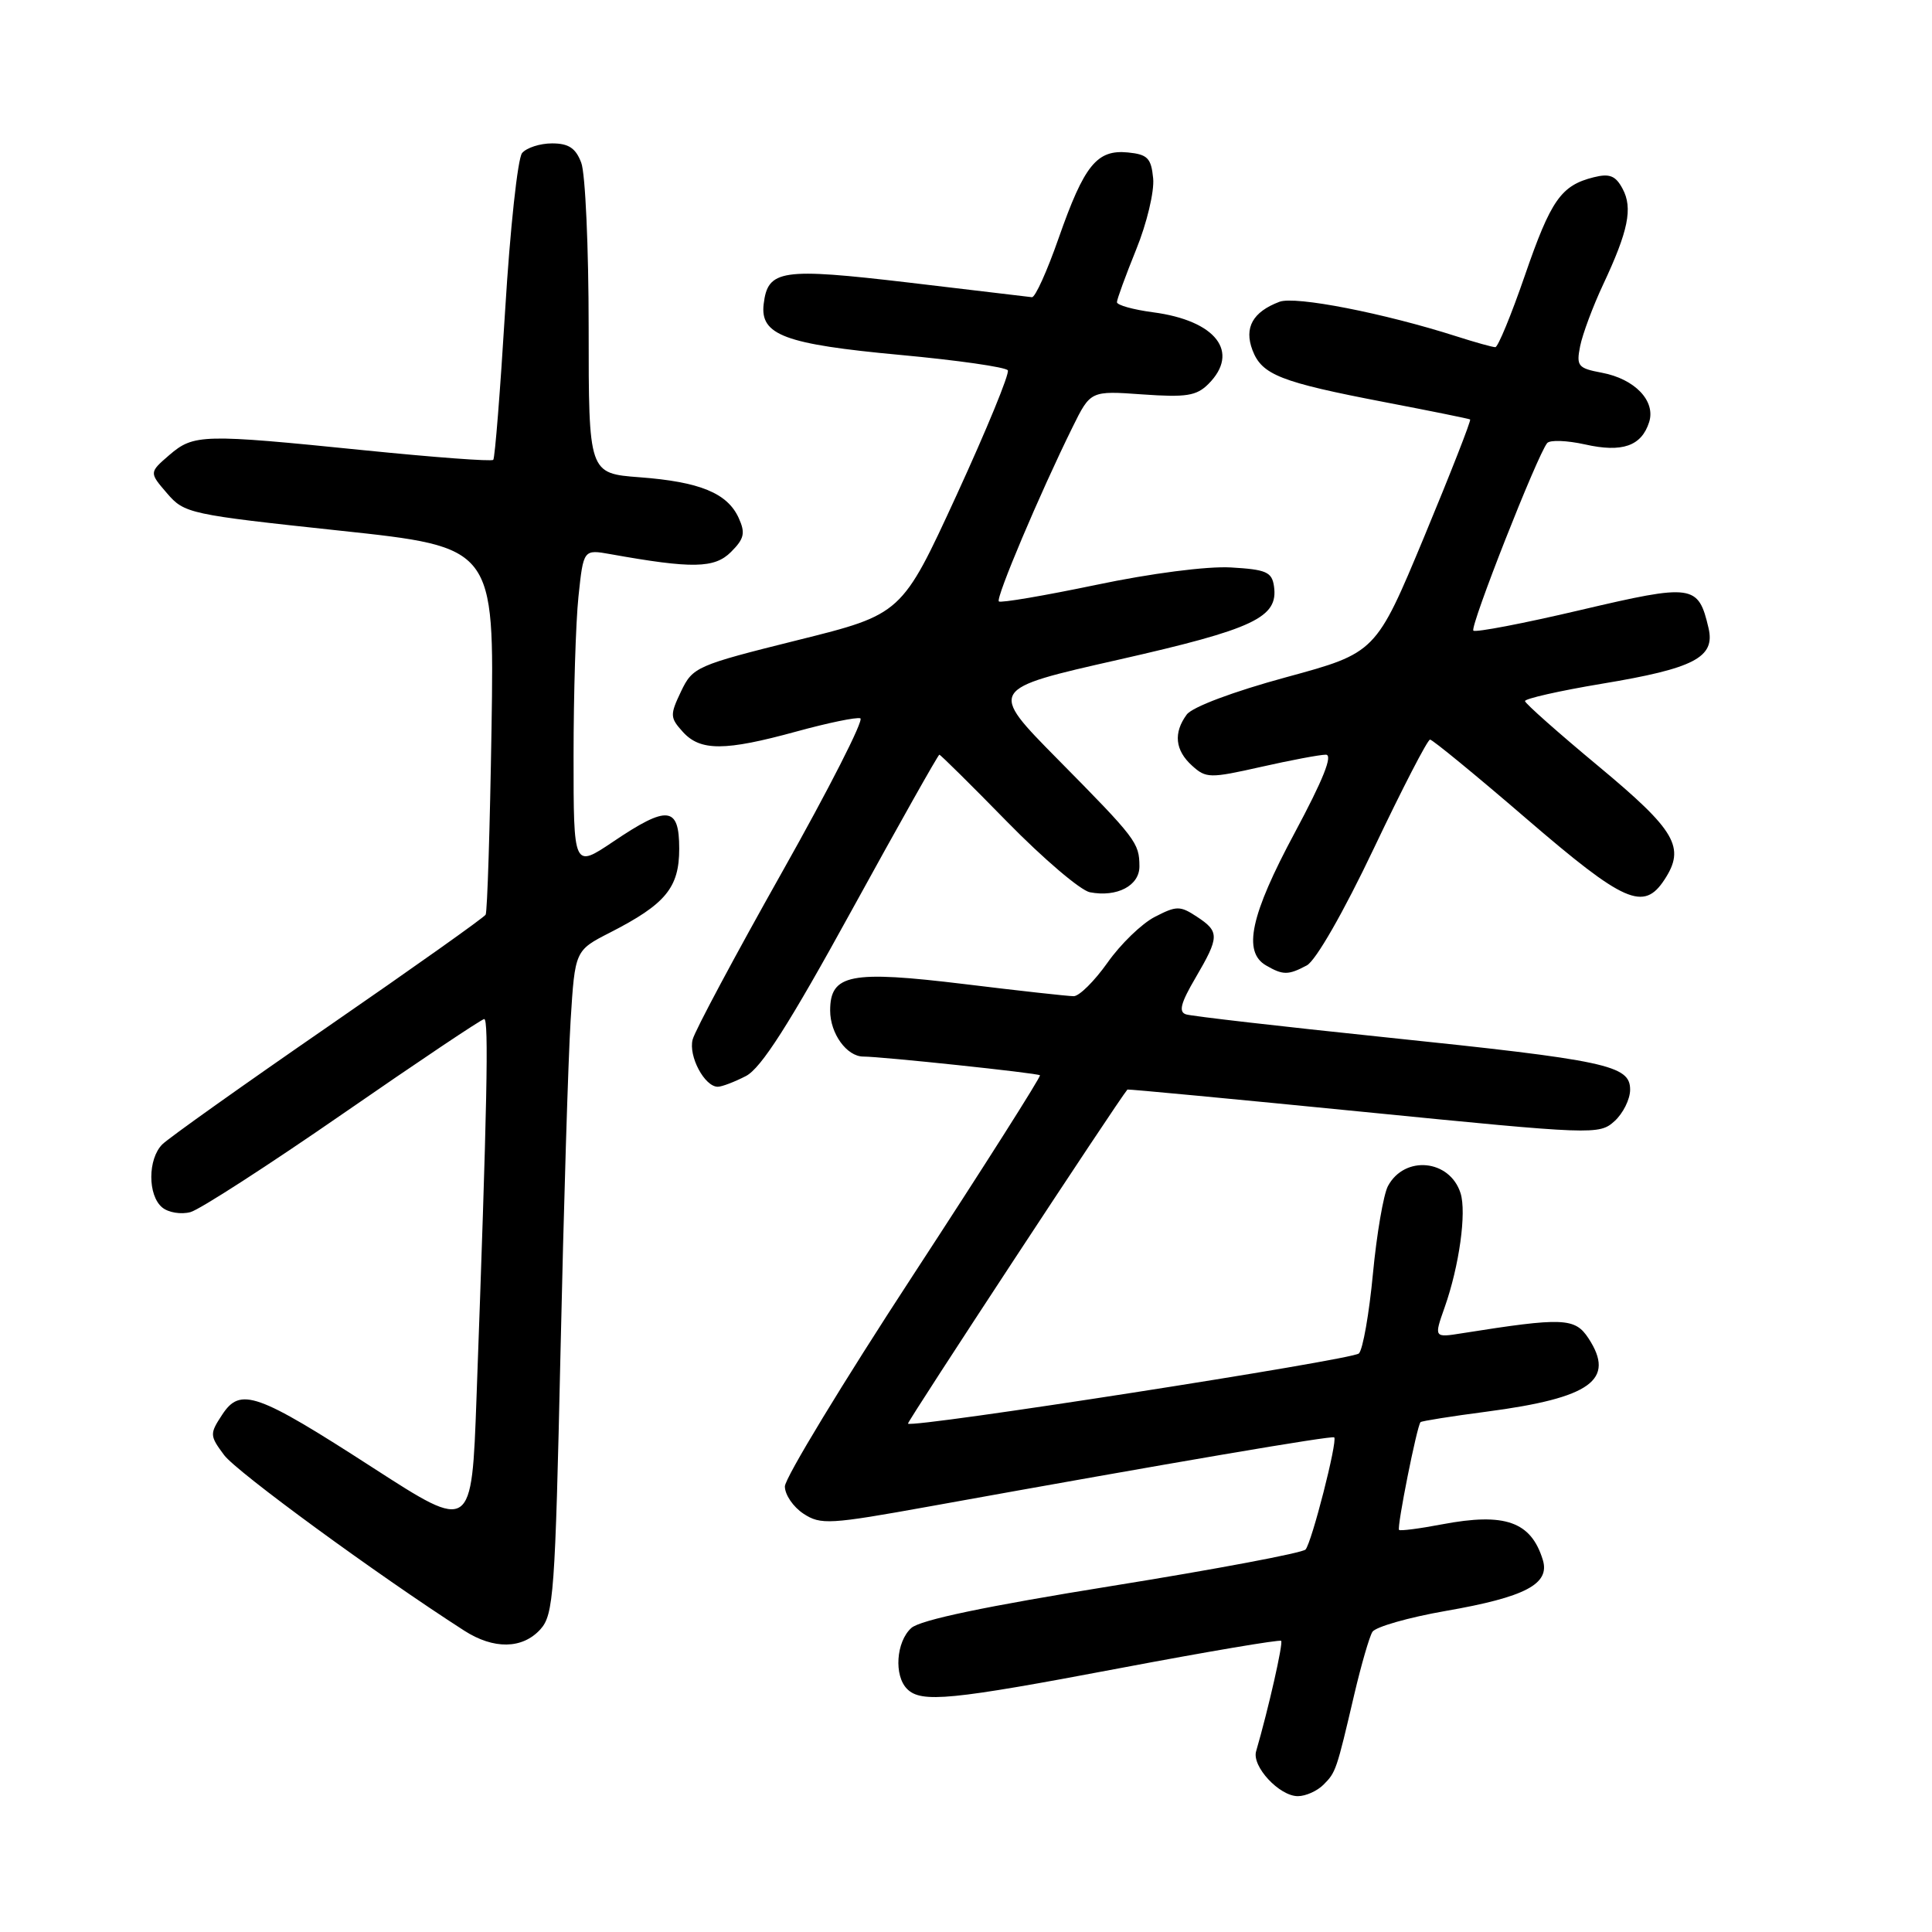 <?xml version="1.0" encoding="UTF-8" standalone="no"?>
<!DOCTYPE svg PUBLIC "-//W3C//DTD SVG 1.1//EN" "http://www.w3.org/Graphics/SVG/1.1/DTD/svg11.dtd" >
<svg xmlns="http://www.w3.org/2000/svg" xmlns:xlink="http://www.w3.org/1999/xlink" version="1.1" viewBox="0 0 256 256">
 <g >
 <path fill="currentColor"
d=" M 175.36 236.49 C 177.01 234.84 177.08 234.65 179.46 224.47 C 180.37 220.61 181.44 216.90 181.85 216.23 C 182.27 215.57 186.63 214.32 191.55 213.46 C 202.12 211.62 205.41 209.89 204.43 206.69 C 202.87 201.62 199.42 200.40 191.09 201.98 C 188.11 202.55 185.54 202.88 185.38 202.72 C 185.07 202.40 187.76 188.90 188.23 188.44 C 188.38 188.29 192.33 187.66 197.00 187.05 C 210.79 185.23 214.10 182.85 210.48 177.33 C 208.69 174.60 207.14 174.54 193.75 176.66 C 190.00 177.26 190.00 177.26 191.43 173.21 C 193.36 167.74 194.34 160.66 193.53 158.10 C 192.11 153.63 186.12 153.04 183.91 157.16 C 183.32 158.27 182.42 163.50 181.92 168.78 C 181.42 174.06 180.59 178.81 180.06 179.34 C 179.22 180.18 120.93 189.26 120.31 188.64 C 120.14 188.47 148.22 145.71 149.39 144.37 C 149.45 144.30 163.53 145.63 180.68 147.33 C 211.18 150.36 211.91 150.39 213.93 148.56 C 215.07 147.53 216.00 145.65 216.00 144.39 C 216.00 141.15 212.98 140.50 183.50 137.44 C 169.75 136.01 157.90 134.65 157.16 134.41 C 156.14 134.09 156.45 132.91 158.41 129.57 C 161.60 124.12 161.61 123.45 158.58 121.46 C 156.36 120.00 155.89 120.01 153.02 121.49 C 151.29 122.38 148.47 125.11 146.75 127.56 C 145.02 130.00 143.01 132.00 142.27 132.00 C 141.52 132.00 135.02 131.28 127.82 130.40 C 112.66 128.56 110.00 129.08 110.00 133.91 C 110.00 136.95 112.20 140.00 114.40 140.00 C 116.81 140.00 137.50 142.19 137.80 142.48 C 137.96 142.64 130.43 154.51 121.05 168.87 C 111.67 183.22 104.00 195.86 104.00 196.96 C 104.00 198.06 105.11 199.68 106.46 200.57 C 108.75 202.07 109.90 202.00 123.21 199.60 C 155.83 193.71 176.52 190.19 176.79 190.46 C 177.26 190.92 173.81 204.41 172.99 205.32 C 172.59 205.77 161.06 207.94 147.38 210.14 C 130.66 212.83 121.93 214.65 120.75 215.72 C 118.74 217.54 118.43 222.03 120.20 223.80 C 122.07 225.67 125.97 225.29 148.45 221.03 C 159.97 218.85 169.56 217.23 169.76 217.42 C 170.05 217.72 168.08 226.42 166.44 232.06 C 165.86 234.06 169.52 238.00 171.97 238.00 C 173.01 238.00 174.53 237.32 175.36 236.49 Z  M 71.60 215.90 C 73.36 213.95 73.56 211.20 74.27 179.15 C 74.69 160.09 75.29 140.32 75.61 135.22 C 76.19 125.94 76.19 125.94 80.85 123.56 C 88.20 119.80 90.00 117.62 90.00 112.46 C 90.00 106.82 88.46 106.66 81.24 111.53 C 76.00 115.05 76.00 115.05 76.00 100.17 C 76.00 91.99 76.29 82.48 76.65 79.04 C 77.31 72.79 77.31 72.79 80.90 73.43 C 91.72 75.37 94.68 75.32 96.86 73.14 C 98.62 71.38 98.79 70.63 97.88 68.63 C 96.38 65.34 92.73 63.84 84.75 63.24 C 78.00 62.73 78.00 62.73 78.00 43.43 C 78.00 32.82 77.56 22.98 77.02 21.57 C 76.29 19.62 75.34 19.00 73.15 19.00 C 71.55 19.00 69.77 19.58 69.18 20.28 C 68.60 20.98 67.59 30.32 66.94 41.03 C 66.29 51.74 65.58 60.69 65.36 60.93 C 65.15 61.17 57.44 60.59 48.24 59.66 C 26.82 57.49 25.68 57.51 22.43 60.30 C 19.76 62.61 19.76 62.61 22.13 65.36 C 24.43 68.04 25.07 68.18 45.00 70.31 C 65.50 72.50 65.50 72.50 65.13 96.50 C 64.92 109.70 64.57 120.82 64.35 121.20 C 64.12 121.59 54.73 128.25 43.48 136.01 C 32.23 143.77 22.34 150.80 21.51 151.63 C 19.57 153.57 19.56 158.39 21.49 159.99 C 22.30 160.67 23.99 160.95 25.24 160.61 C 26.48 160.27 35.60 154.38 45.50 147.53 C 55.40 140.68 63.80 135.05 64.16 135.03 C 64.78 135.00 64.56 146.31 63.14 185.21 C 62.50 202.93 62.50 202.93 49.50 194.54 C 33.97 184.51 31.85 183.77 29.43 187.47 C 27.77 190.00 27.78 190.23 29.70 192.81 C 31.36 195.04 49.95 208.64 61.50 216.06 C 65.41 218.58 69.22 218.52 71.60 215.90 Z  M 98.84 142.58 C 100.85 141.54 104.54 135.77 112.88 120.58 C 119.10 109.26 124.31 100.00 124.47 100.00 C 124.62 100.00 128.67 104.00 133.46 108.90 C 138.25 113.79 143.18 117.99 144.42 118.23 C 148.02 118.92 151.00 117.35 150.98 114.78 C 150.96 111.67 150.57 111.15 140.14 100.59 C 130.98 91.31 130.98 91.31 148.23 87.41 C 166.19 83.34 169.40 81.82 168.81 77.69 C 168.54 75.79 167.78 75.46 163.10 75.19 C 159.94 75.01 152.51 75.97 145.24 77.50 C 138.38 78.93 132.59 79.92 132.35 79.69 C 131.92 79.25 137.76 65.44 142.10 56.64 C 144.50 51.77 144.50 51.77 151.37 52.26 C 157.18 52.67 158.54 52.46 160.12 50.88 C 164.35 46.65 161.13 42.48 152.79 41.38 C 150.15 41.03 148.00 40.43 148.00 40.04 C 148.00 39.66 149.15 36.52 150.55 33.06 C 151.96 29.60 152.97 25.36 152.80 23.64 C 152.54 20.95 152.06 20.46 149.45 20.20 C 145.34 19.80 143.67 21.87 140.28 31.54 C 138.75 35.92 137.16 39.45 136.73 39.38 C 136.31 39.32 128.96 38.45 120.40 37.44 C 103.52 35.46 101.74 35.72 101.19 40.29 C 100.70 44.39 103.96 45.61 119.29 47.03 C 126.87 47.73 133.28 48.65 133.54 49.07 C 133.80 49.48 130.74 56.92 126.75 65.61 C 119.49 81.39 119.49 81.39 105.66 84.83 C 92.26 88.17 91.79 88.38 90.24 91.62 C 88.76 94.73 88.77 95.09 90.48 96.98 C 92.80 99.54 96.05 99.53 105.53 96.93 C 109.68 95.79 113.49 95.00 114.00 95.18 C 114.51 95.36 109.85 104.52 103.63 115.56 C 97.42 126.59 92.08 136.57 91.78 137.74 C 91.20 139.94 93.36 144.00 95.11 144.00 C 95.65 144.00 97.33 143.36 98.84 142.58 Z  M 173.16 127.92 C 174.35 127.28 178.02 120.88 182.04 112.42 C 185.81 104.49 189.16 98.00 189.49 98.00 C 189.81 98.00 195.57 102.72 202.28 108.50 C 215.24 119.65 217.79 120.78 220.55 116.56 C 223.36 112.28 222.06 110.06 211.82 101.54 C 206.50 97.12 202.11 93.23 202.07 92.90 C 202.03 92.58 206.61 91.54 212.25 90.60 C 224.50 88.57 227.30 87.11 226.39 83.22 C 225.03 77.42 224.35 77.33 209.39 80.84 C 201.87 82.61 195.50 83.83 195.23 83.56 C 194.74 83.07 203.73 60.23 205.01 58.71 C 205.38 58.27 207.64 58.36 210.03 58.89 C 214.95 60.00 217.51 59.11 218.52 55.93 C 219.41 53.13 216.62 50.21 212.26 49.39 C 209.08 48.79 208.85 48.51 209.38 45.85 C 209.70 44.27 211.06 40.61 212.41 37.73 C 215.76 30.60 216.38 27.57 215.00 25.01 C 214.08 23.28 213.28 22.96 211.17 23.49 C 206.85 24.57 205.50 26.50 202.05 36.51 C 200.25 41.73 198.49 46.00 198.14 46.00 C 197.79 46.01 195.47 45.36 193.00 44.57 C 183.41 41.50 171.62 39.19 169.53 39.99 C 165.99 41.33 164.83 43.42 165.96 46.40 C 167.21 49.67 169.65 50.63 183.50 53.29 C 189.55 54.45 194.63 55.48 194.80 55.58 C 194.96 55.68 192.22 62.68 188.71 71.13 C 182.31 86.50 182.31 86.50 170.41 89.74 C 163.39 91.65 157.99 93.68 157.25 94.68 C 155.46 97.11 155.70 99.42 157.96 101.46 C 159.81 103.14 160.32 103.14 167.08 101.62 C 171.02 100.73 174.89 100.00 175.68 100.00 C 176.65 100.00 175.34 103.29 171.55 110.36 C 165.70 121.26 164.65 126.12 167.75 127.92 C 170.00 129.23 170.70 129.23 173.16 127.92 Z "/>
</g>
</svg>